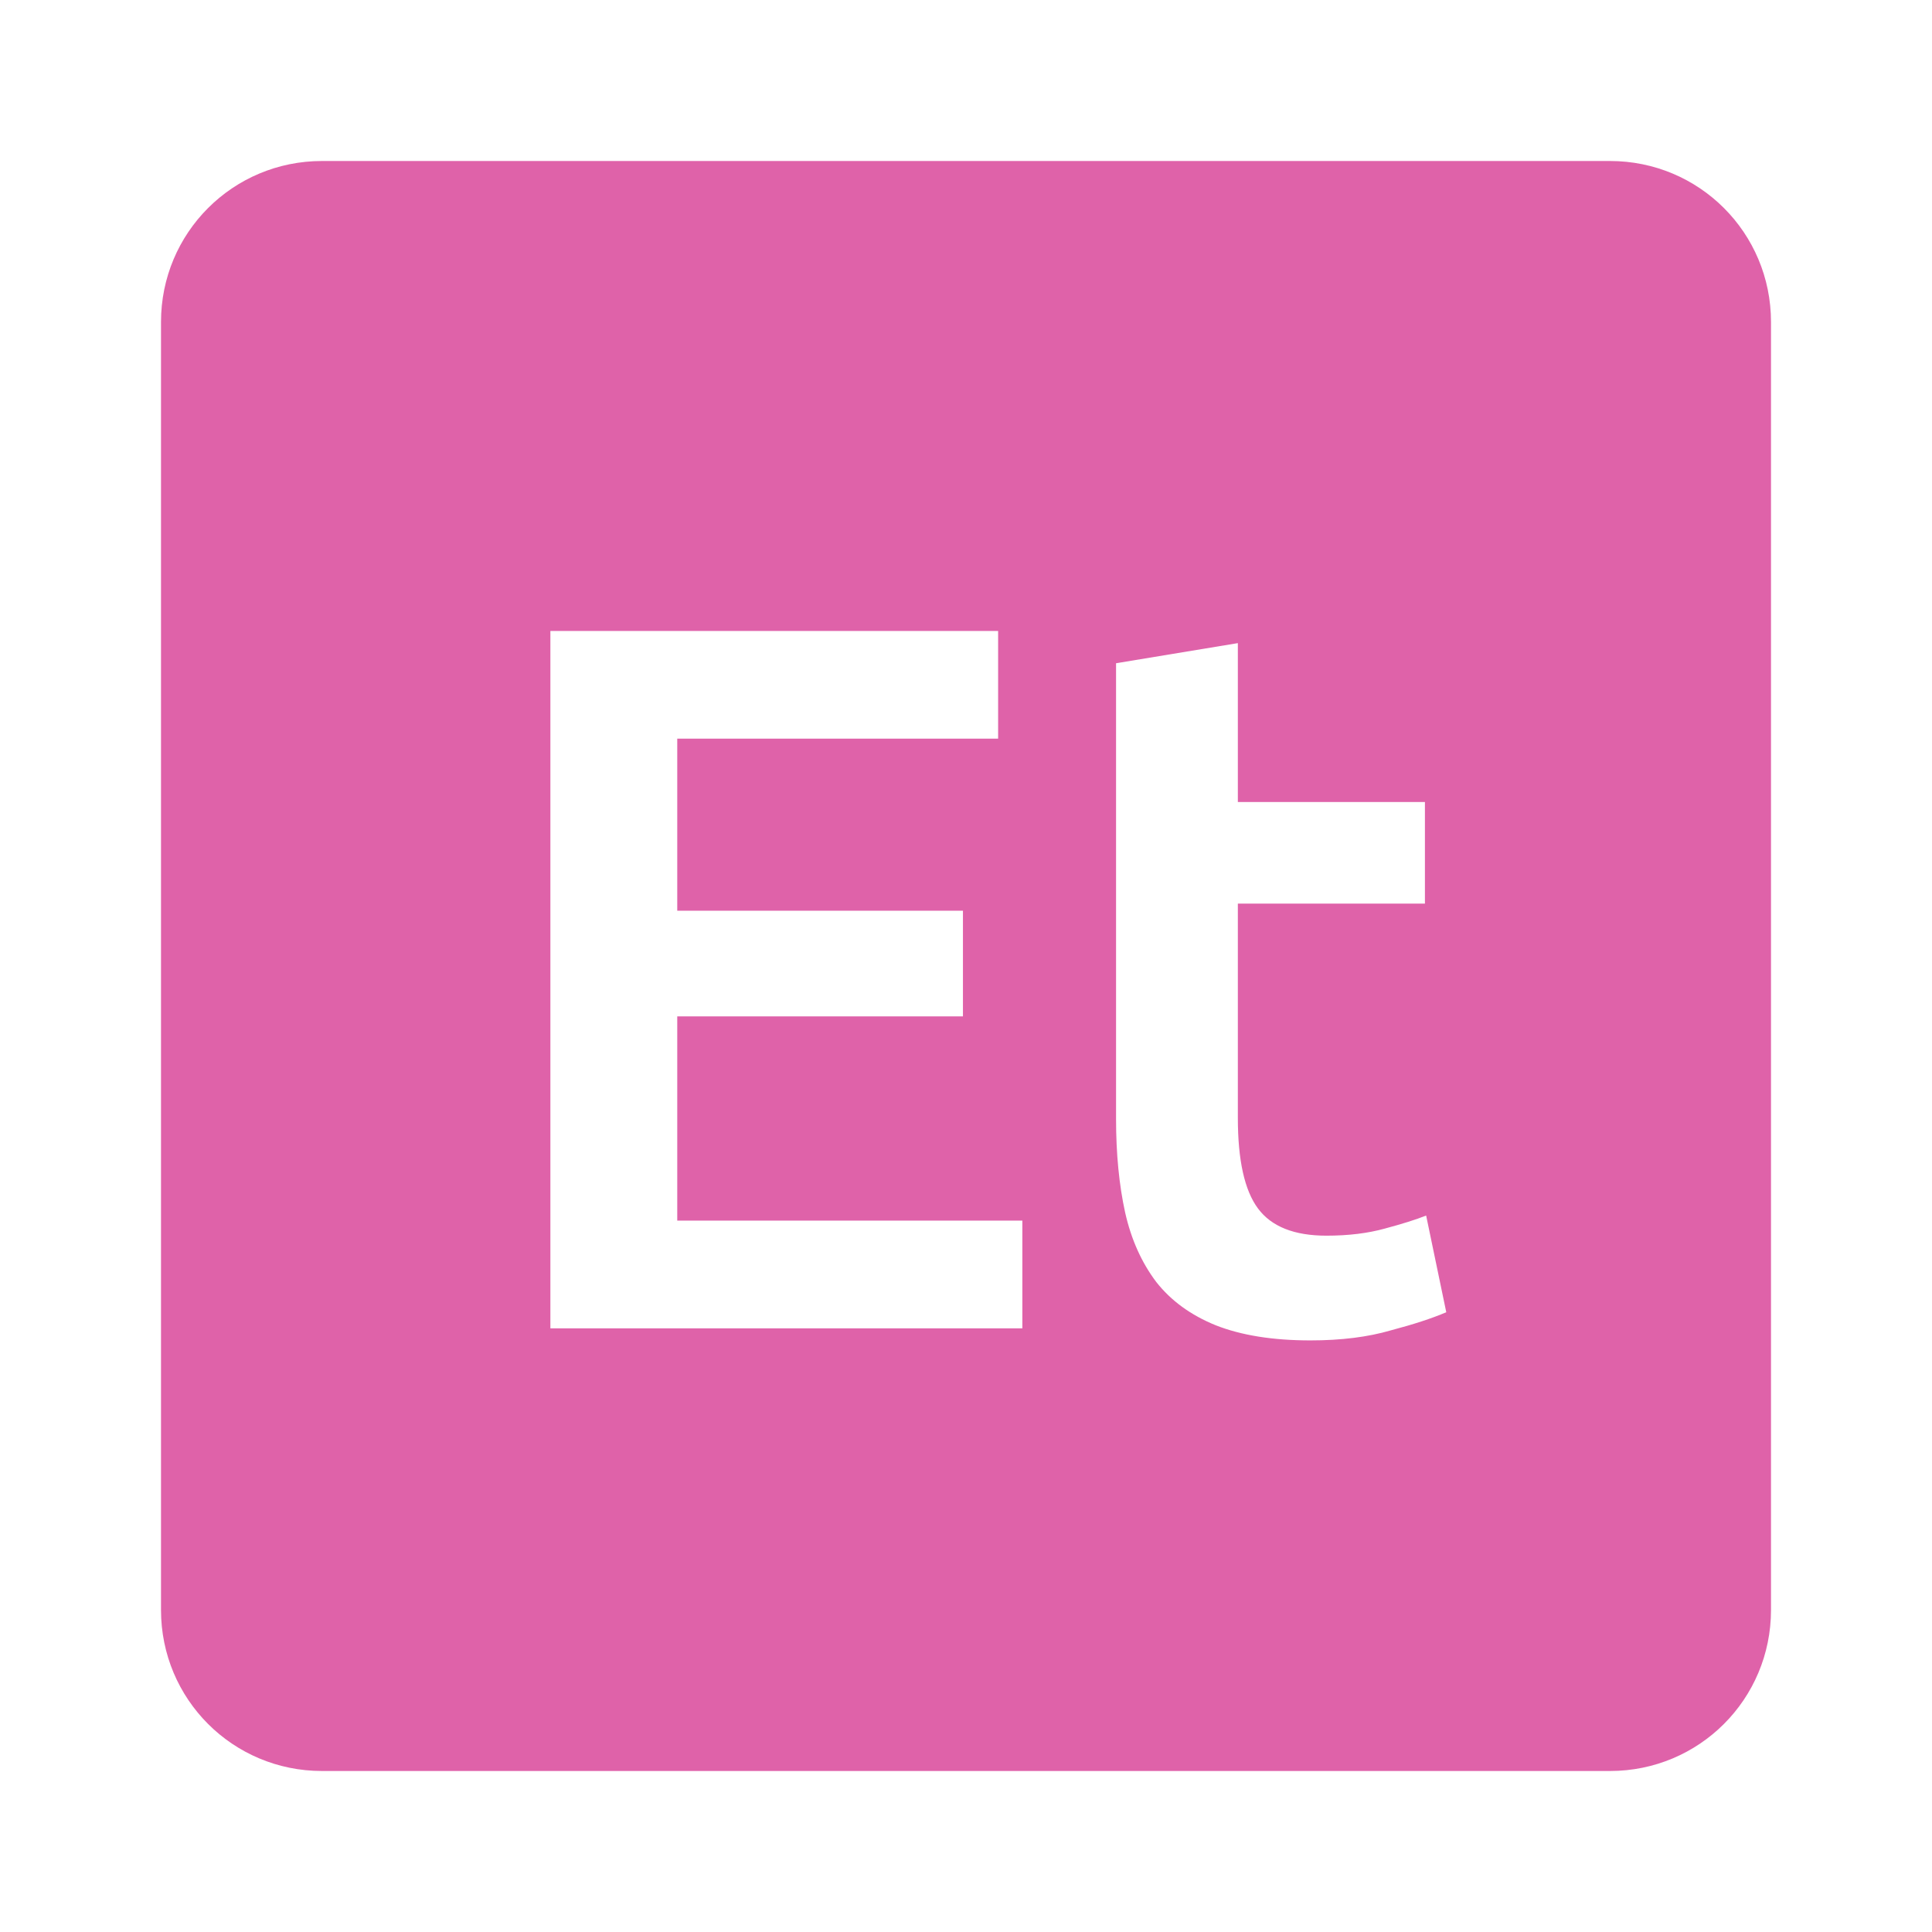<svg viewBox="0 0 24 24" xmlns="http://www.w3.org/2000/svg">
 <path d="m4 2c-1.108 0-2 .892-2 2v16c0 1.108.892 2 2 2h16c1.108 0 2-.892 2-2v-16c0-1.108-.892-2-2-2zm2.836 5.838h5.563v1.338h-3.986v2.137h3.549v1.313h-3.549v2.537h4.287v1.338h-5.863v-8.662zm8.541.15v1.975h2.324v1.262h-2.324v2.662c0 .525.083.9.25 1.125.167.225.45.338.85.338.275 0 .516-.03.725-.088.217-.058.389-.112.514-.162l.25 1.201c-.175.075-.404.15-.688.225-.283.083-.617.125-1 .125-.467 0-.859-.063-1.176-.188-.308-.125-.555-.304-.738-.537-.183-.242-.312-.53-.387-.863-.075-.342-.113-.729-.113-1.162v-5.662l1.514-.25z" fill="#df62a9"/>
</svg>
